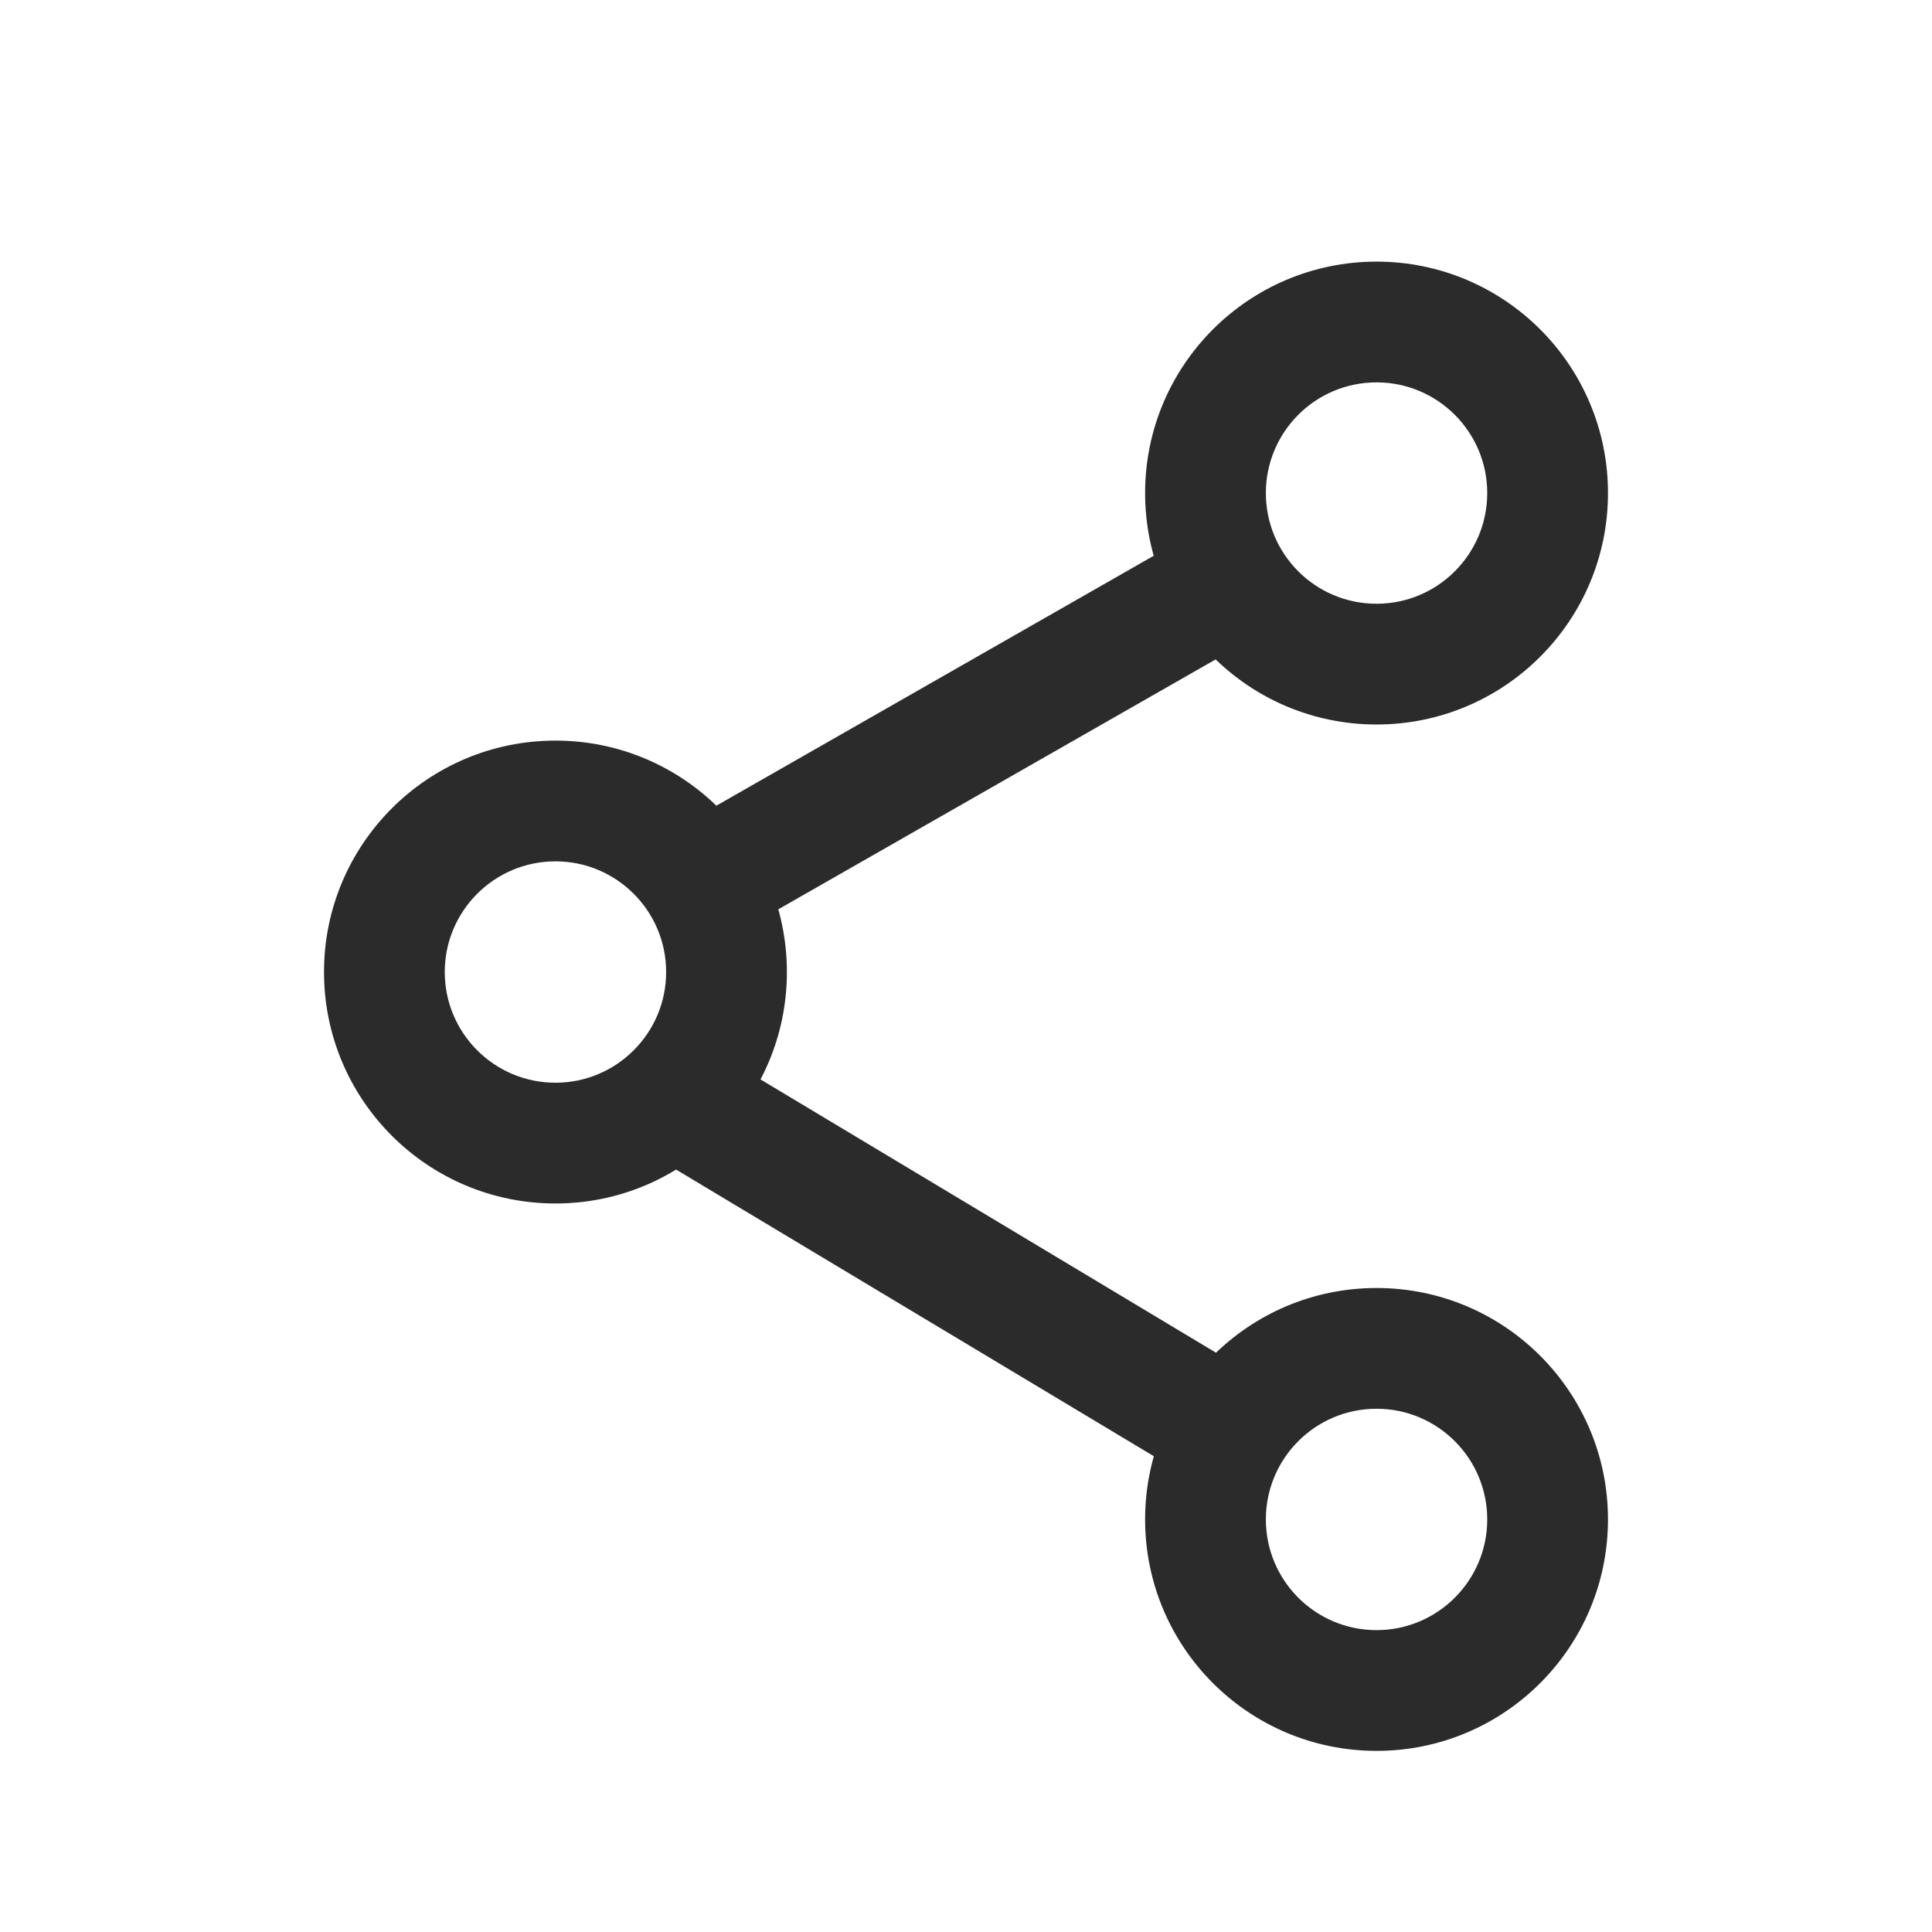 <svg width="24" height="24" viewBox="0 0 24 24" fill="none" xmlns="http://www.w3.org/2000/svg">
<path d="M15.347 8.051C15.707 7.846 15.832 7.388 15.626 7.028C15.421 6.668 14.962 6.543 14.603 6.749L15.347 8.051ZM8.986 13.132C8.631 12.919 8.17 13.034 7.957 13.389C7.744 13.744 7.859 14.205 8.214 14.418L8.986 13.132ZM19.225 6.125H18.475C18.475 6.884 17.859 7.5 17.1 7.5V8.25V9C18.688 9 19.975 7.713 19.975 6.125H19.225ZM17.1 8.25V7.5C16.34 7.5 15.725 6.884 15.725 6.125H14.975H14.225C14.225 7.713 15.512 9 17.1 9V8.25ZM14.975 6.125H15.725C15.725 5.366 16.34 4.75 17.1 4.75V4V3.25C15.512 3.25 14.225 4.537 14.225 6.125H14.975ZM17.1 4V4.75C17.859 4.75 18.475 5.366 18.475 6.125H19.225H19.975C19.975 4.537 18.688 3.25 17.1 3.25V4ZM9.025 12.075H8.275C8.275 12.834 7.659 13.45 6.9 13.45V14.2V14.95C8.488 14.95 9.775 13.663 9.775 12.075H9.025ZM6.9 14.2V13.45C6.141 13.45 5.525 12.834 5.525 12.075H4.775H4.025C4.025 13.663 5.312 14.95 6.9 14.95V14.2ZM4.775 12.075H5.525C5.525 11.316 6.141 10.7 6.9 10.7V9.95V9.2C5.312 9.2 4.025 10.487 4.025 12.075H4.775ZM6.9 9.95V10.7C7.659 10.7 8.275 11.316 8.275 12.075H9.025H9.775C9.775 10.487 8.488 9.2 6.9 9.2V9.95ZM9.025 10.8L9.397 11.451L15.347 8.051L14.975 7.4L14.603 6.749L8.653 10.149L9.025 10.8ZM14.975 17.6L15.361 16.957L8.986 13.132L8.6 13.775L8.214 14.418L14.589 18.243L14.975 17.6ZM19.225 18.875H18.475C18.475 19.634 17.859 20.25 17.1 20.25V21V21.75C18.688 21.75 19.975 20.463 19.975 18.875H19.225ZM17.1 21V20.25C16.34 20.25 15.725 19.634 15.725 18.875H14.975H14.225C14.225 20.463 15.512 21.75 17.1 21.75V21ZM14.975 18.875H15.725C15.725 18.116 16.34 17.5 17.1 17.5V16.75V16C15.512 16 14.225 17.287 14.225 18.875H14.975ZM17.1 16.75V17.5C17.859 17.5 18.475 18.116 18.475 18.875H19.225H19.975C19.975 17.287 18.688 16 17.1 16V16.75Z" fill="#2B2B2B"/>
</svg>
